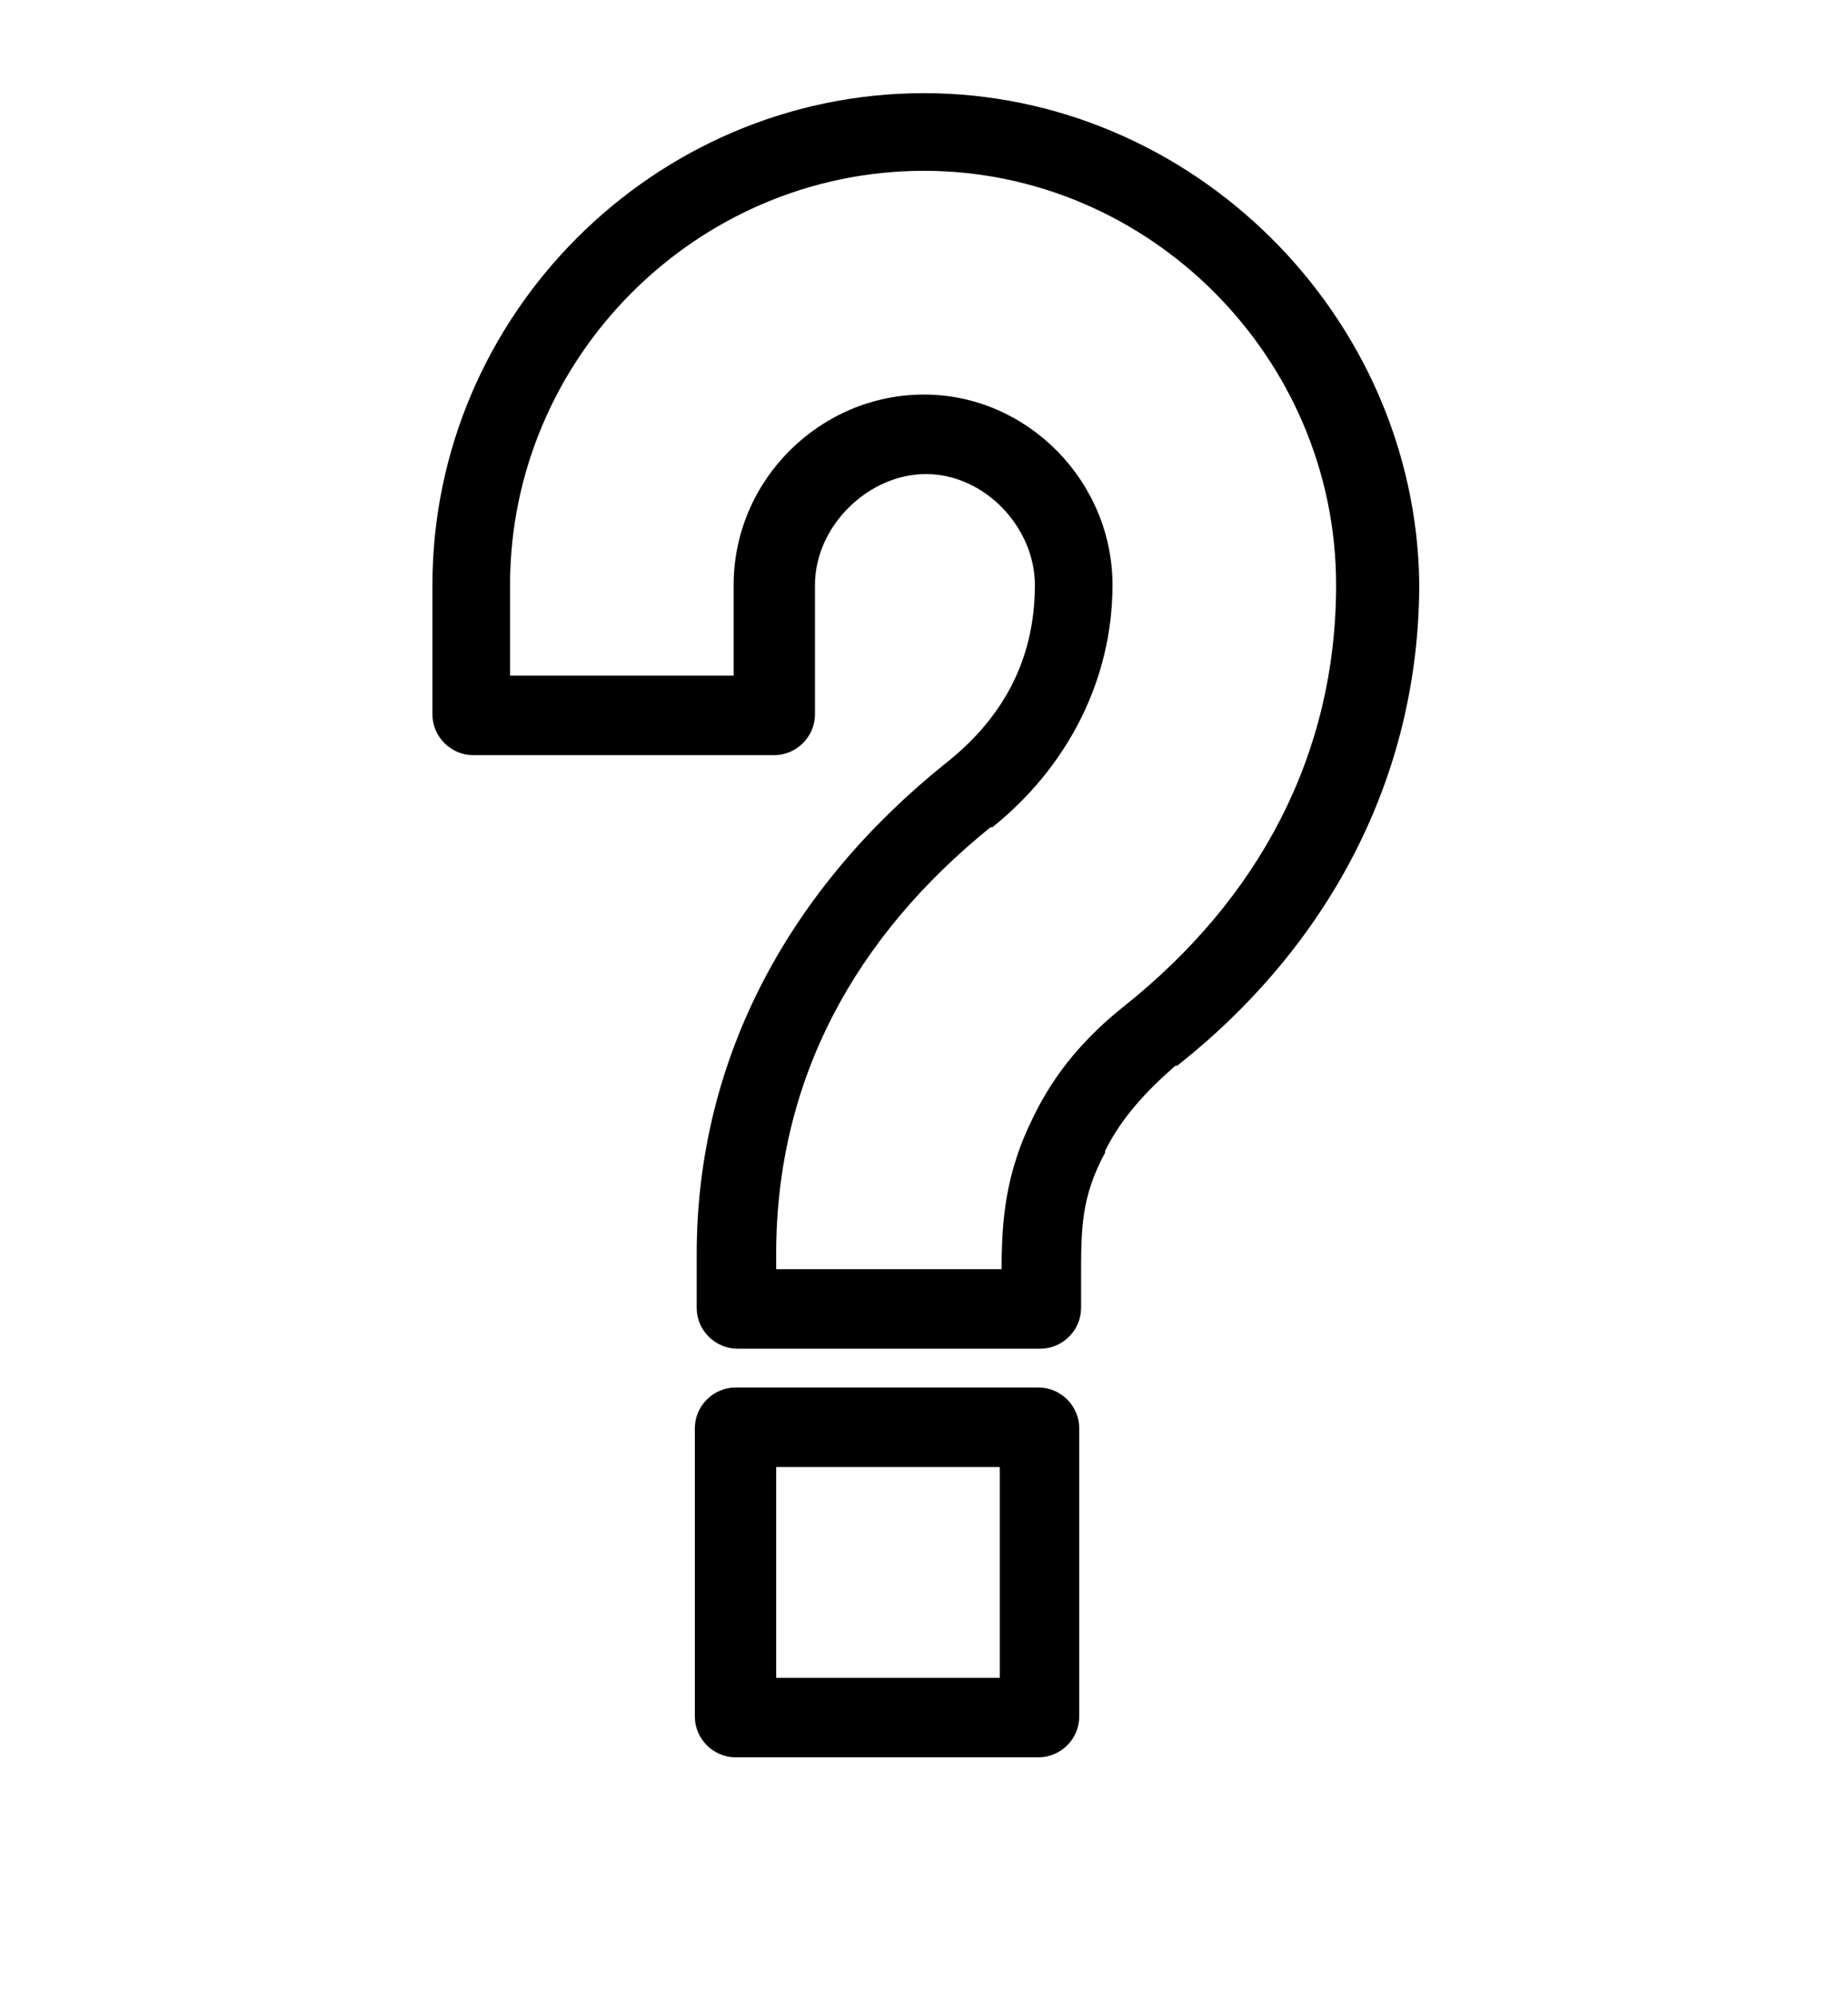 <?xml version="1.0" encoding="utf-8"?>
<!-- Generator: Adobe Illustrator 21.0.2, SVG Export Plug-In . SVG Version: 6.00 Build 0)  -->
<svg version="1.1"
	 id="Layer_1" xmlns:cc="http://creativecommons.org/ns#" xmlns:dc="http://purl.org/dc/elements/1.1/" xmlns:inkscape="http://www.inkscape.org/namespaces/inkscape" xmlns:rdf="http://www.w3.org/1999/02/22-rdf-syntax-ns#" xmlns:sodipodi="http://sodipodi.sourceforge.net/DTD/sodipodi-0.dtd" xmlns:svg="http://www.w3.org/2000/svg"
	 xmlns="http://www.w3.org/2000/svg" xmlns:xlink="http://www.w3.org/1999/xlink" x="0px" y="0px" viewBox="0 0 100 108"
	 style="enable-background:new 0 0 100 108;" xml:space="preserve">
<g transform="translate(0,-952.362)">
	<path d="M50,957.4c-14.6,0-26.6,12-26.6,26.6v7c0,1.2,1,2.2,2.2,2.2h16.3c1.2,0,2.2-1,2.2-2.2v-7c0-3.2,2.9-6,6-6
		c3.2,0,5.9,2.9,5.9,6c0,4-1.7,7.2-4.9,9.7c-8.2,6.6-13.4,15.7-13.4,26.5v2.9c0,1.2,1,2.2,2.2,2.2h16.4c1.2,0,2.2-1,2.2-2.2v-1.6
		c0-2.7,0-4.4,1.3-6.8v-0.1c0.9-1.8,2.2-3.2,3.8-4.6h0.1c8.1-6.4,13.1-15.5,13.1-26.1C76.6,969.4,64.5,957.4,50,957.4L50,957.4z
		 M50,961.6c12.2,0,22.3,10.1,22.3,22.4c0,9.2-4.2,17-11.5,22.8l0,0c-2,1.6-3.7,3.5-4.9,6c-1.5,3-1.7,5.6-1.7,8.2H42v-0.8
		c0-9.5,4.3-17.2,11.6-23.1h0.1c4-3.2,6.5-7.9,6.5-13.1c0-5.6-4.6-10.3-10.2-10.3c-5.6,0-10.3,4.6-10.3,10.3v4.9H27.6V984
		C27.6,971.7,37.7,961.6,50,961.6L50,961.6z M39.8,1027.4c-1.2,0-2.2,1-2.2,2.2v15.6c0,1.2,1,2.2,2.2,2.2h16.4c1.2,0,2.2-1,2.2-2.2
		v-15.6c0-1.2-1-2.2-2.2-2.2H39.8z M42,1031.7h12.1v11.4H42V1031.7z"/>
</g>
</svg>
